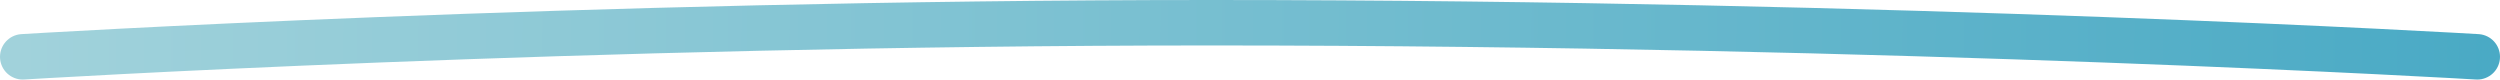 <svg width="220" height="7" viewBox="0 0 220 7" fill="none" xmlns="http://www.w3.org/2000/svg">
<path d="M2 5C2 5 50.774 2 106.516 2C167.484 2 218 5 218 5" stroke="url(#paint0_linear_94_911)" stroke-width="4" stroke-linecap="round"/>
<defs>
<linearGradient id="paint0_linear_94_911" x1="1.452" y1="5.634" x2="219.097" y2="6.108" gradientUnits="userSpaceOnUse">
<stop stop-color="#A1D2DB"/>
<stop offset="1" stop-color="#4AAAC5"/>
</linearGradient>
</defs>
</svg>
